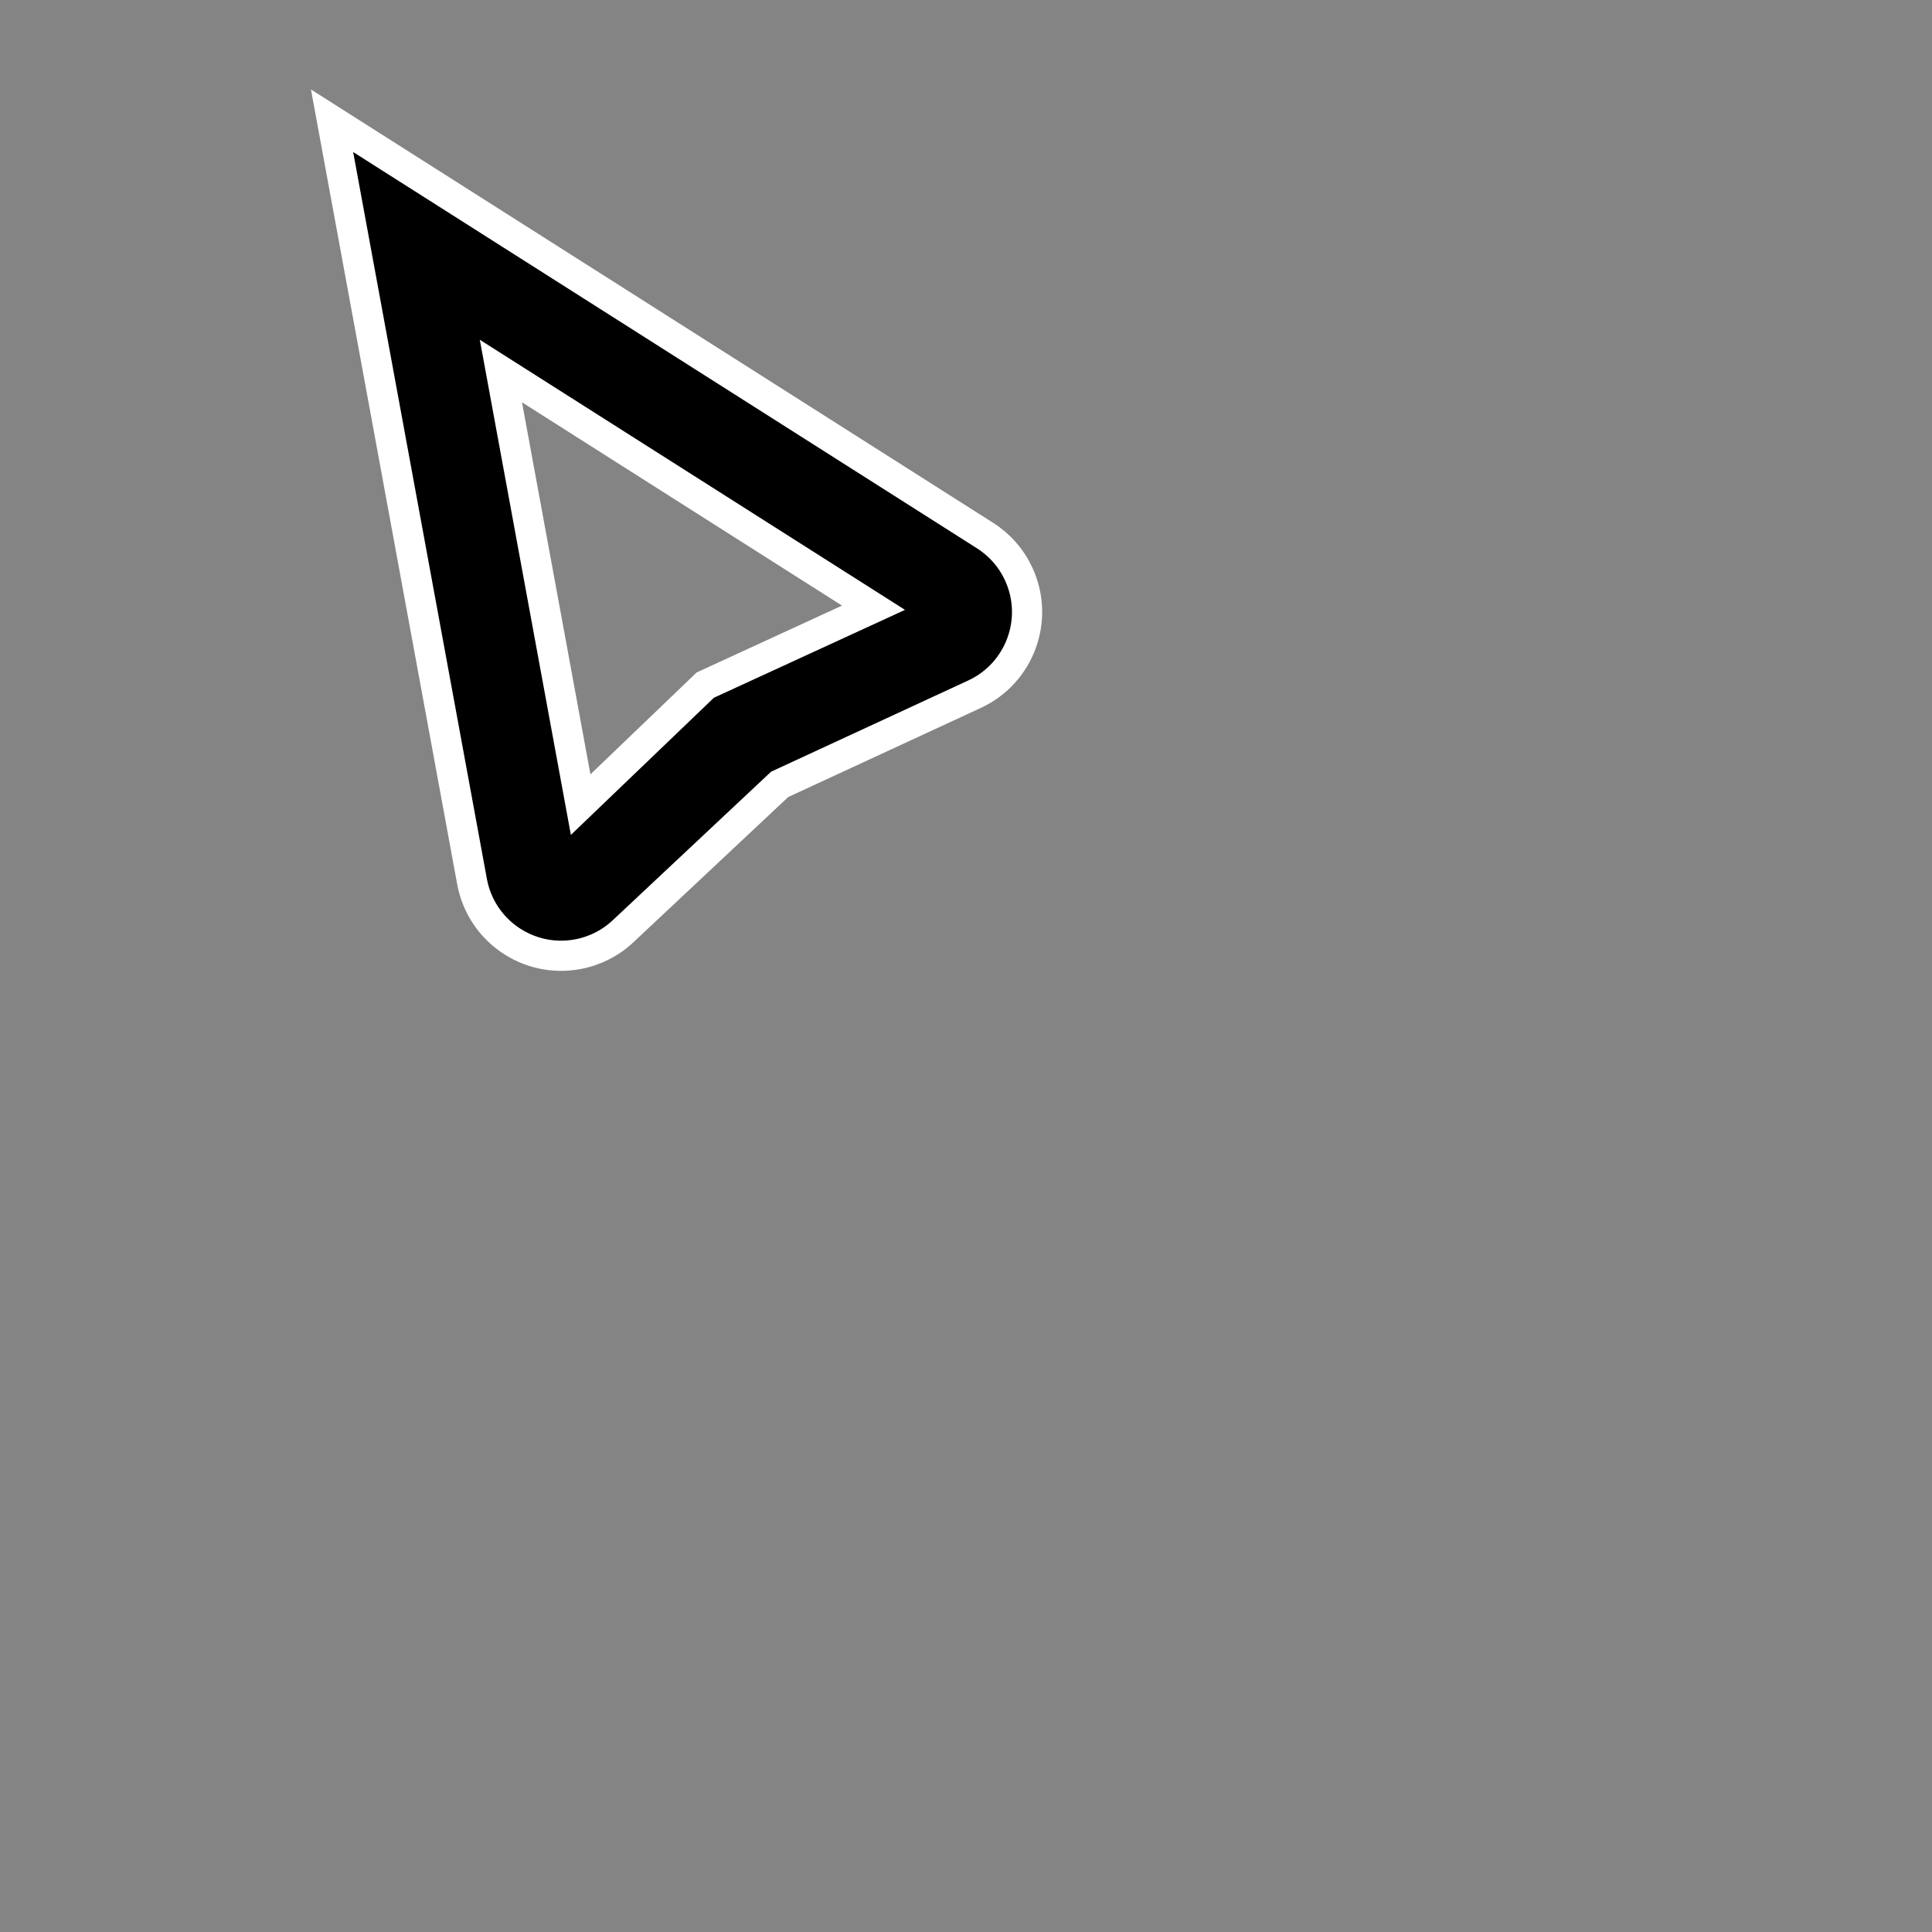 <svg width="64" height="64" viewBox="0 0 64 64" fill="none" xmlns="http://www.w3.org/2000/svg">
<g clip-path="url(#clip0_9_115)">
<rect width="64" height="64" fill="#848484"/>
<g filter="url(#filter0_d_9_115)">
<path d="M25.827 21.983L20.64 26.849C20.221 27.243 19.697 27.507 19.131 27.611C17.501 27.911 15.937 26.833 15.637 25.204L11 0L32.631 13.741C33.117 14.05 33.504 14.491 33.745 15.014C34.441 16.517 33.786 18.3 32.283 18.996L25.827 21.983ZM28.936 16.132L16.593 8.291L19.235 22.654L23.363 18.695L28.936 16.132Z" fill="black"/>
<path d="M25.827 21.983L20.64 26.849C20.221 27.243 19.697 27.507 19.131 27.611C17.501 27.911 15.937 26.833 15.637 25.204L11 0L32.631 13.741C33.117 14.05 33.504 14.491 33.745 15.014C34.441 16.517 33.786 18.3 32.283 18.996L25.827 21.983ZM28.936 16.132L16.593 8.291L19.235 22.654L23.363 18.695L28.936 16.132Z" stroke="white"/>
</g>
</g>
<defs>
<filter id="filter0_d_9_115" x="6.301" y="-1.036" width="32.223" height="37.198" filterUnits="userSpaceOnUse" color-interpolation-filters="sRGB">
<feFlood flood-opacity="0" result="BackgroundImageFix"/>
<feColorMatrix in="SourceAlpha" type="matrix" values="0 0 0 0 0 0 0 0 0 0 0 0 0 0 0 0 0 0 127 0" result="hardAlpha"/>
<feOffset dy="4"/>
<feGaussianBlur stdDeviation="2"/>
<feComposite in2="hardAlpha" operator="out"/>
<feColorMatrix type="matrix" values="0 0 0 0 0 0 0 0 0 0 0 0 0 0 0 0 0 0 0.25 0"/>
<feBlend mode="normal" in2="BackgroundImageFix" result="effect1_dropShadow_9_115"/>
<feBlend mode="normal" in="SourceGraphic" in2="effect1_dropShadow_9_115" result="shape"/>
</filter>
<clipPath id="clip0_9_115">
<rect width="64" height="64" fill="white"/>
</clipPath>
</defs>
</svg>
